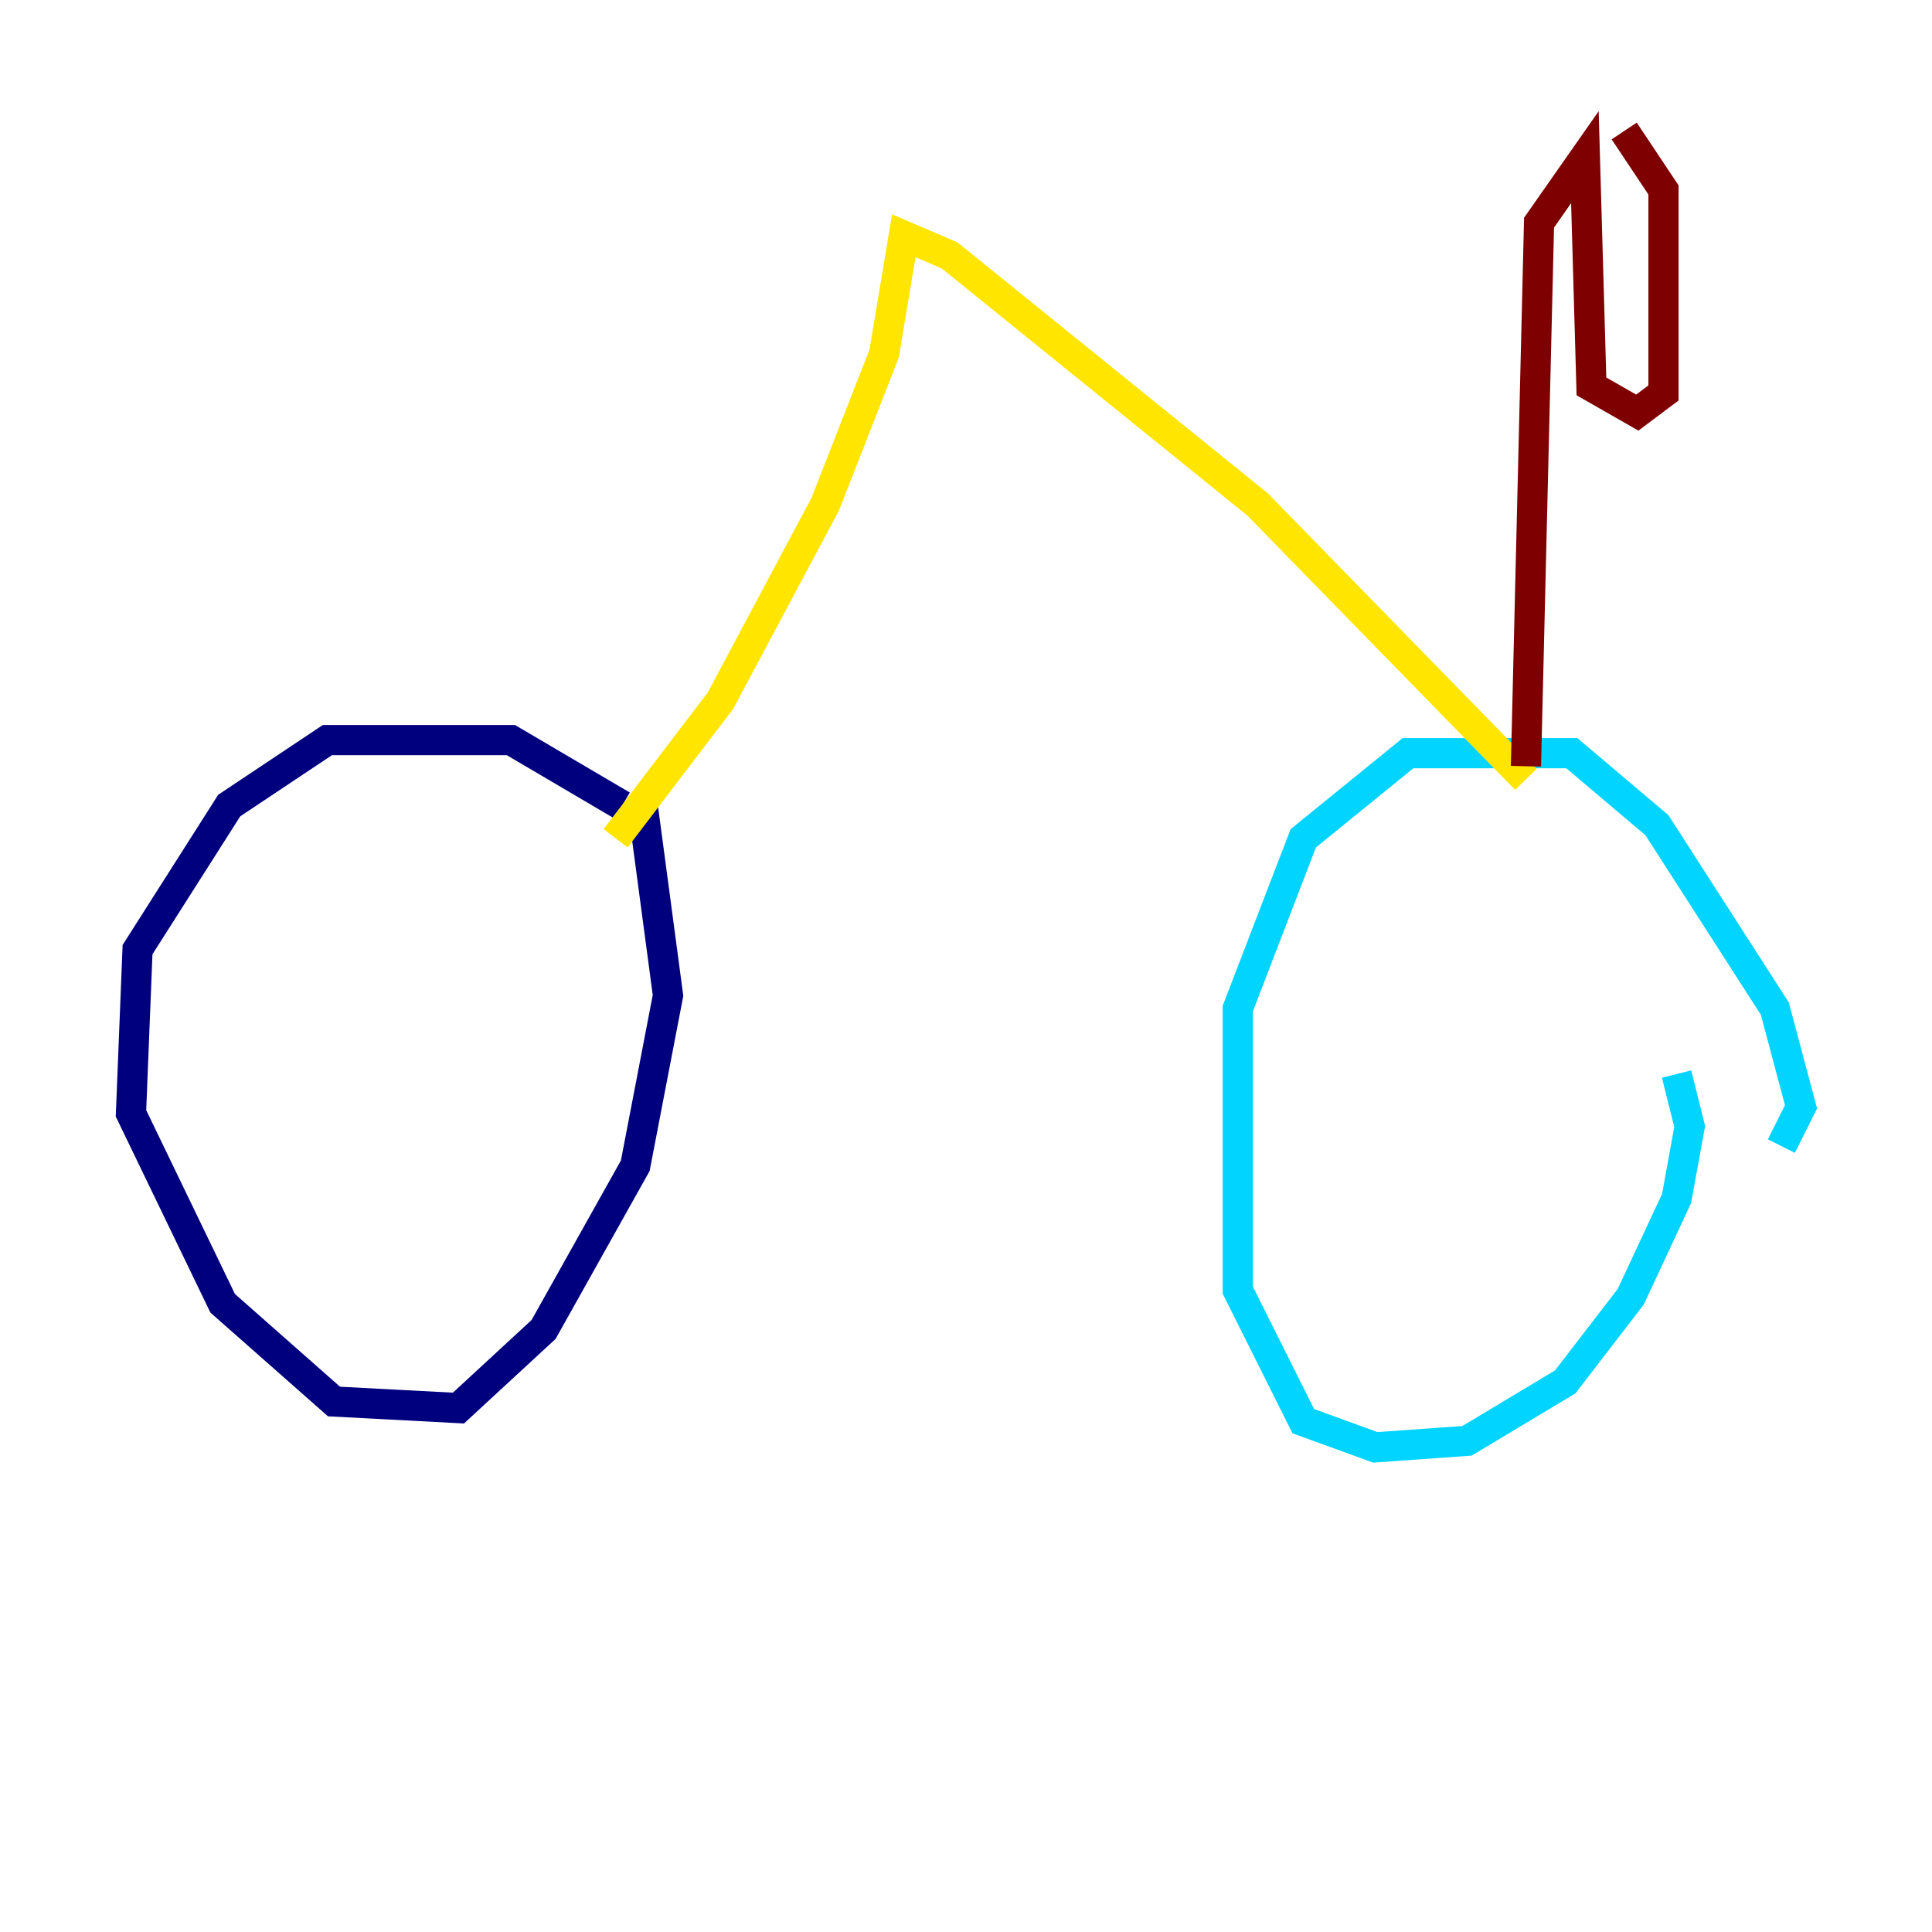 <?xml version="1.0" encoding="utf-8" ?>
<svg baseProfile="tiny" height="128" version="1.2" viewBox="0,0,128,128" width="128" xmlns="http://www.w3.org/2000/svg" xmlns:ev="http://www.w3.org/2001/xml-events" xmlns:xlink="http://www.w3.org/1999/xlink"><defs /><polyline fill="none" points="41.22,53.37 33.844,49.031 21.695,49.031 15.186,53.37 9.112,62.915 8.678,73.763 14.752,86.346 22.129,92.854 30.373,93.288 36.014,88.081 42.088,77.234 44.258,65.953 42.522,52.936" stroke="#00007f" stroke-width="2" /><polyline fill="none" points="118.02,75.932 119.322,73.329 117.586,66.82 109.776,54.671 104.136,49.898 93.288,49.898 86.346,55.539 82.007,66.82 82.007,85.478 86.346,94.156 91.119,95.891 97.193,95.458 103.702,91.552 108.041,85.912 111.078,79.403 111.946,74.63 111.078,71.159" stroke="#00d4ff" stroke-width="2" /><polyline fill="none" points="40.786,55.539 47.729,46.427 54.671,33.41 58.576,23.43 59.878,15.62 62.915,16.922 83.308,33.41 101.098,51.634" stroke="#ffe500" stroke-width="2" /><polyline fill="none" points="101.098,50.766 101.966,14.752 105.003,10.414 105.437,25.6 108.475,27.336 110.21,26.034 110.21,12.583 107.607,8.678" stroke="#7f0000" stroke-width="2" /></svg>